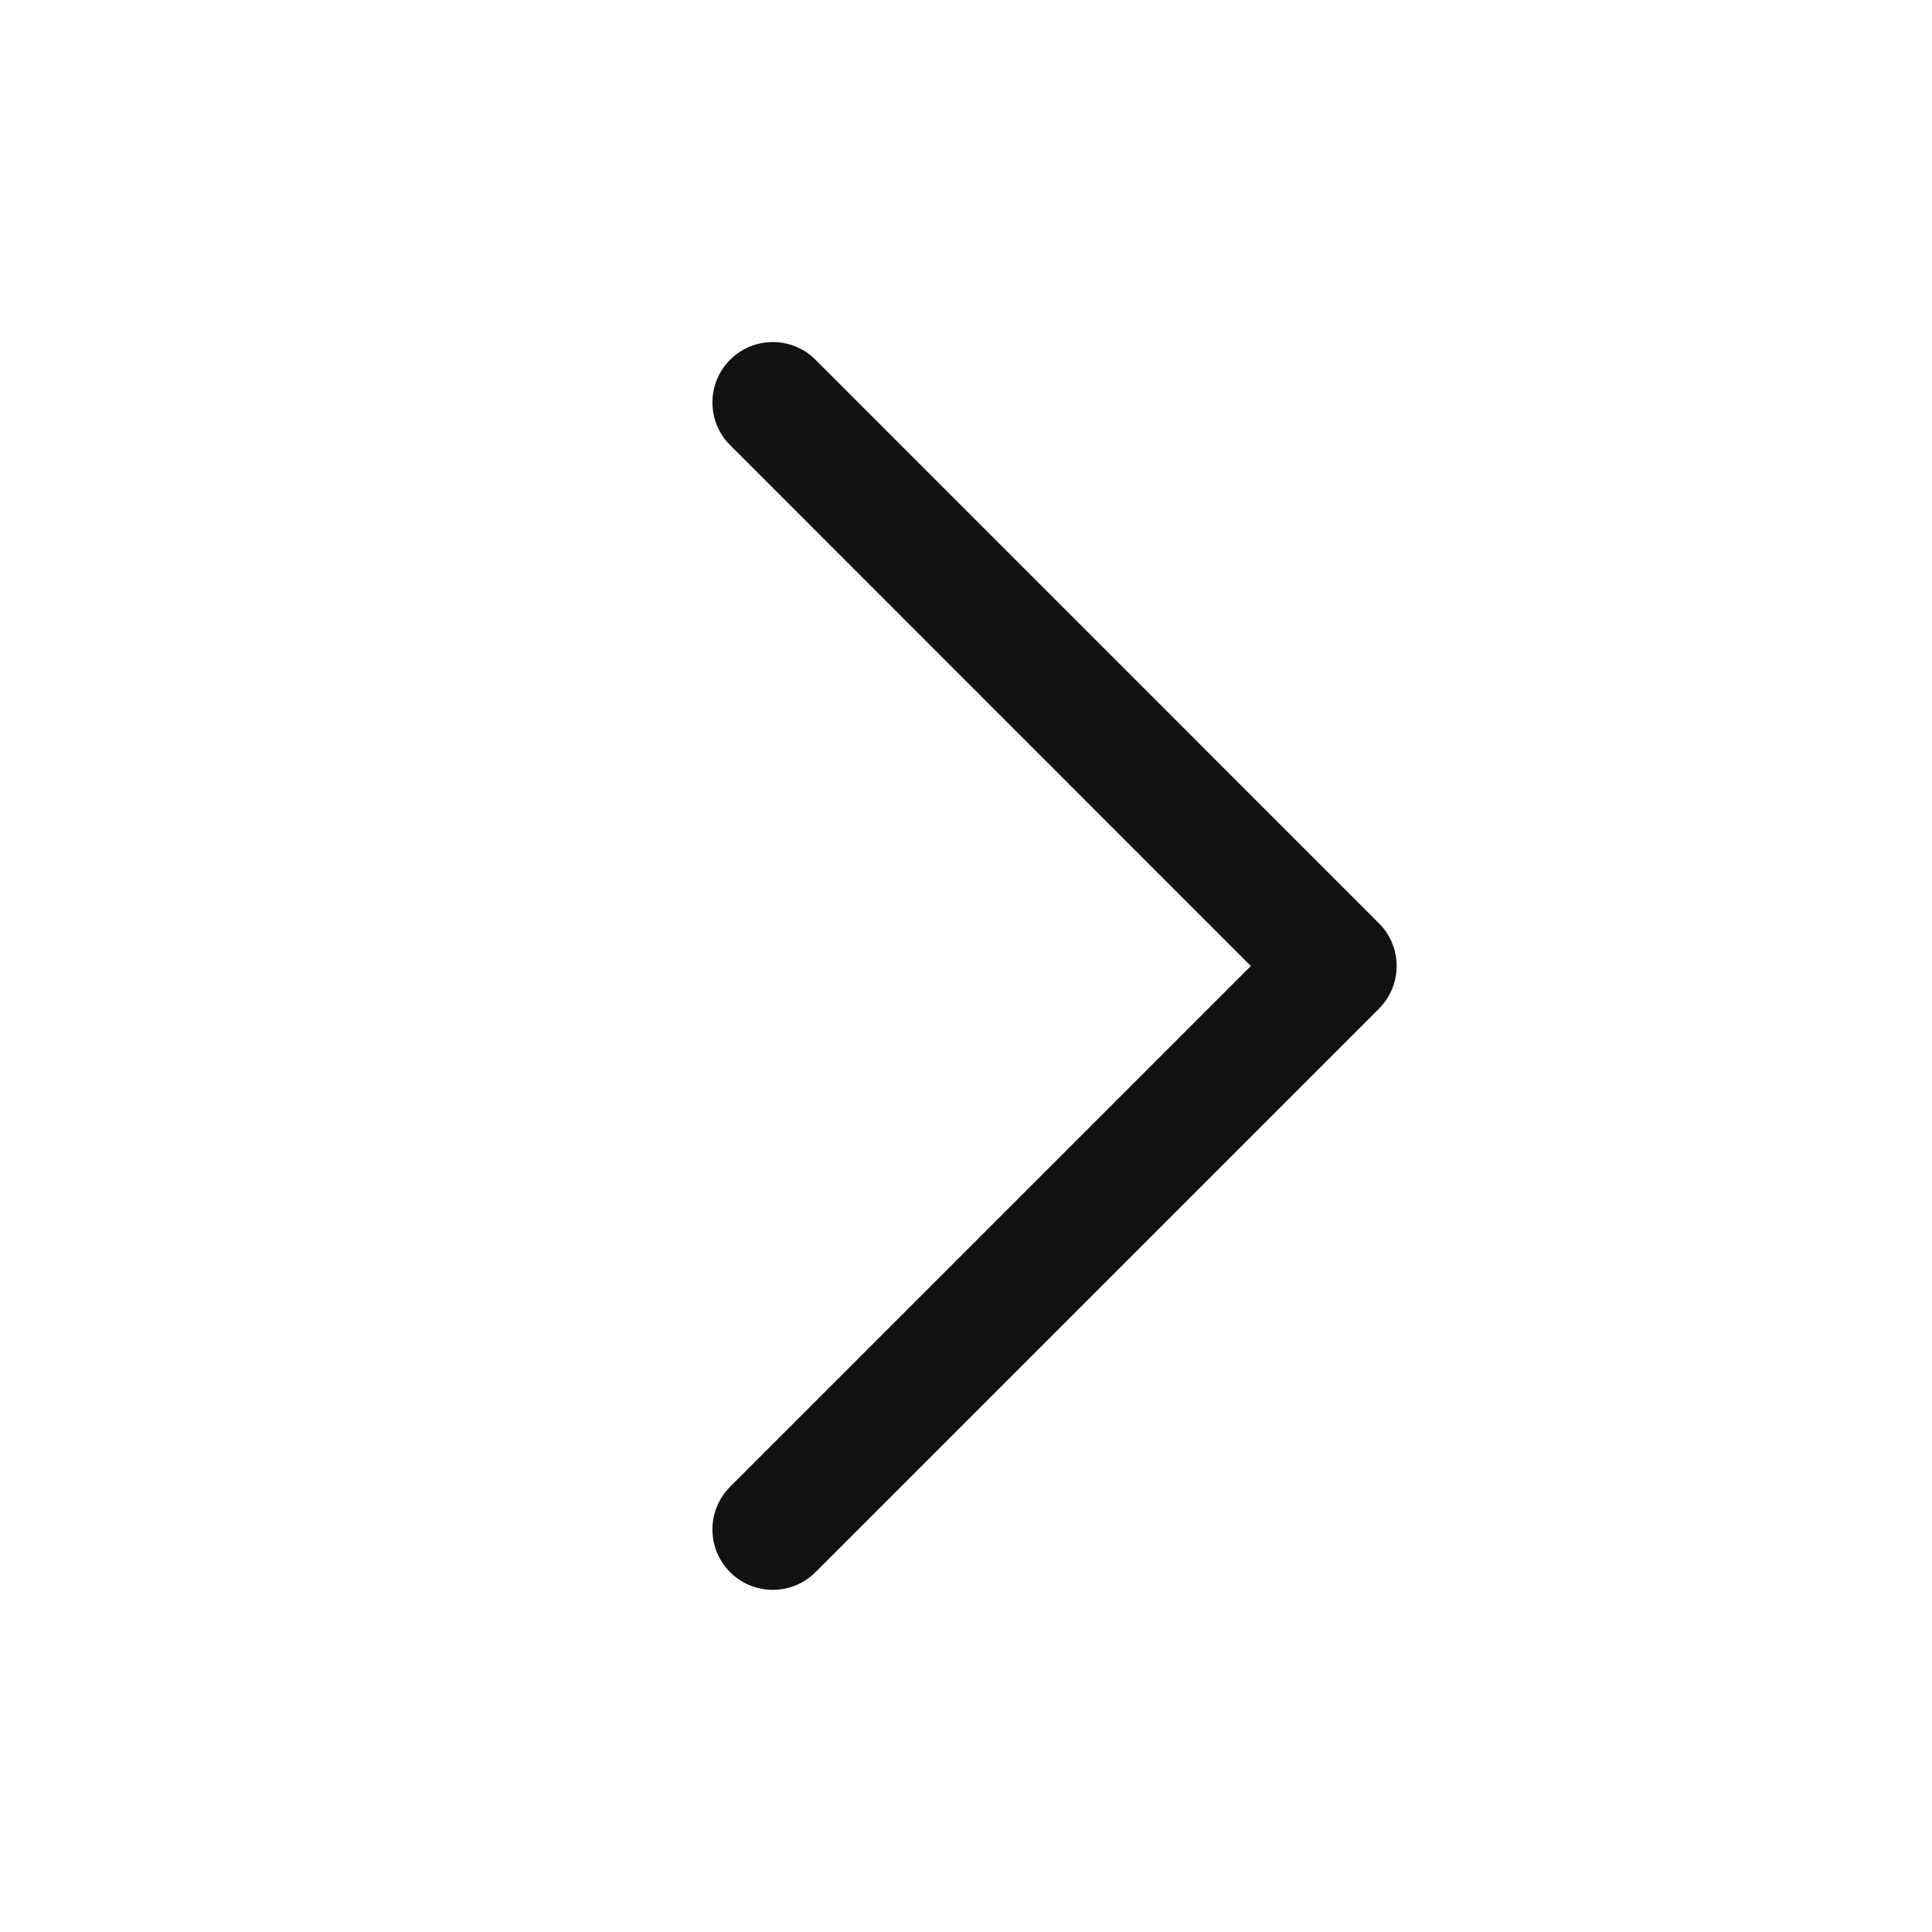 <svg width="20" height="20" viewBox="0 0 20 20" fill="none" xmlns="http://www.w3.org/2000/svg">
<path fill-rule="evenodd" clip-rule="evenodd" d="M7.558 16.275C7.314 16.031 7.314 15.635 7.558 15.391L12.949 10L7.558 4.608C7.314 4.364 7.314 3.968 7.558 3.724C7.802 3.48 8.198 3.48 8.442 3.724L14.275 9.558C14.519 9.802 14.519 10.197 14.275 10.442L8.442 16.275C8.198 16.519 7.802 16.519 7.558 16.275Z" fill="#121212"/>
</svg>
